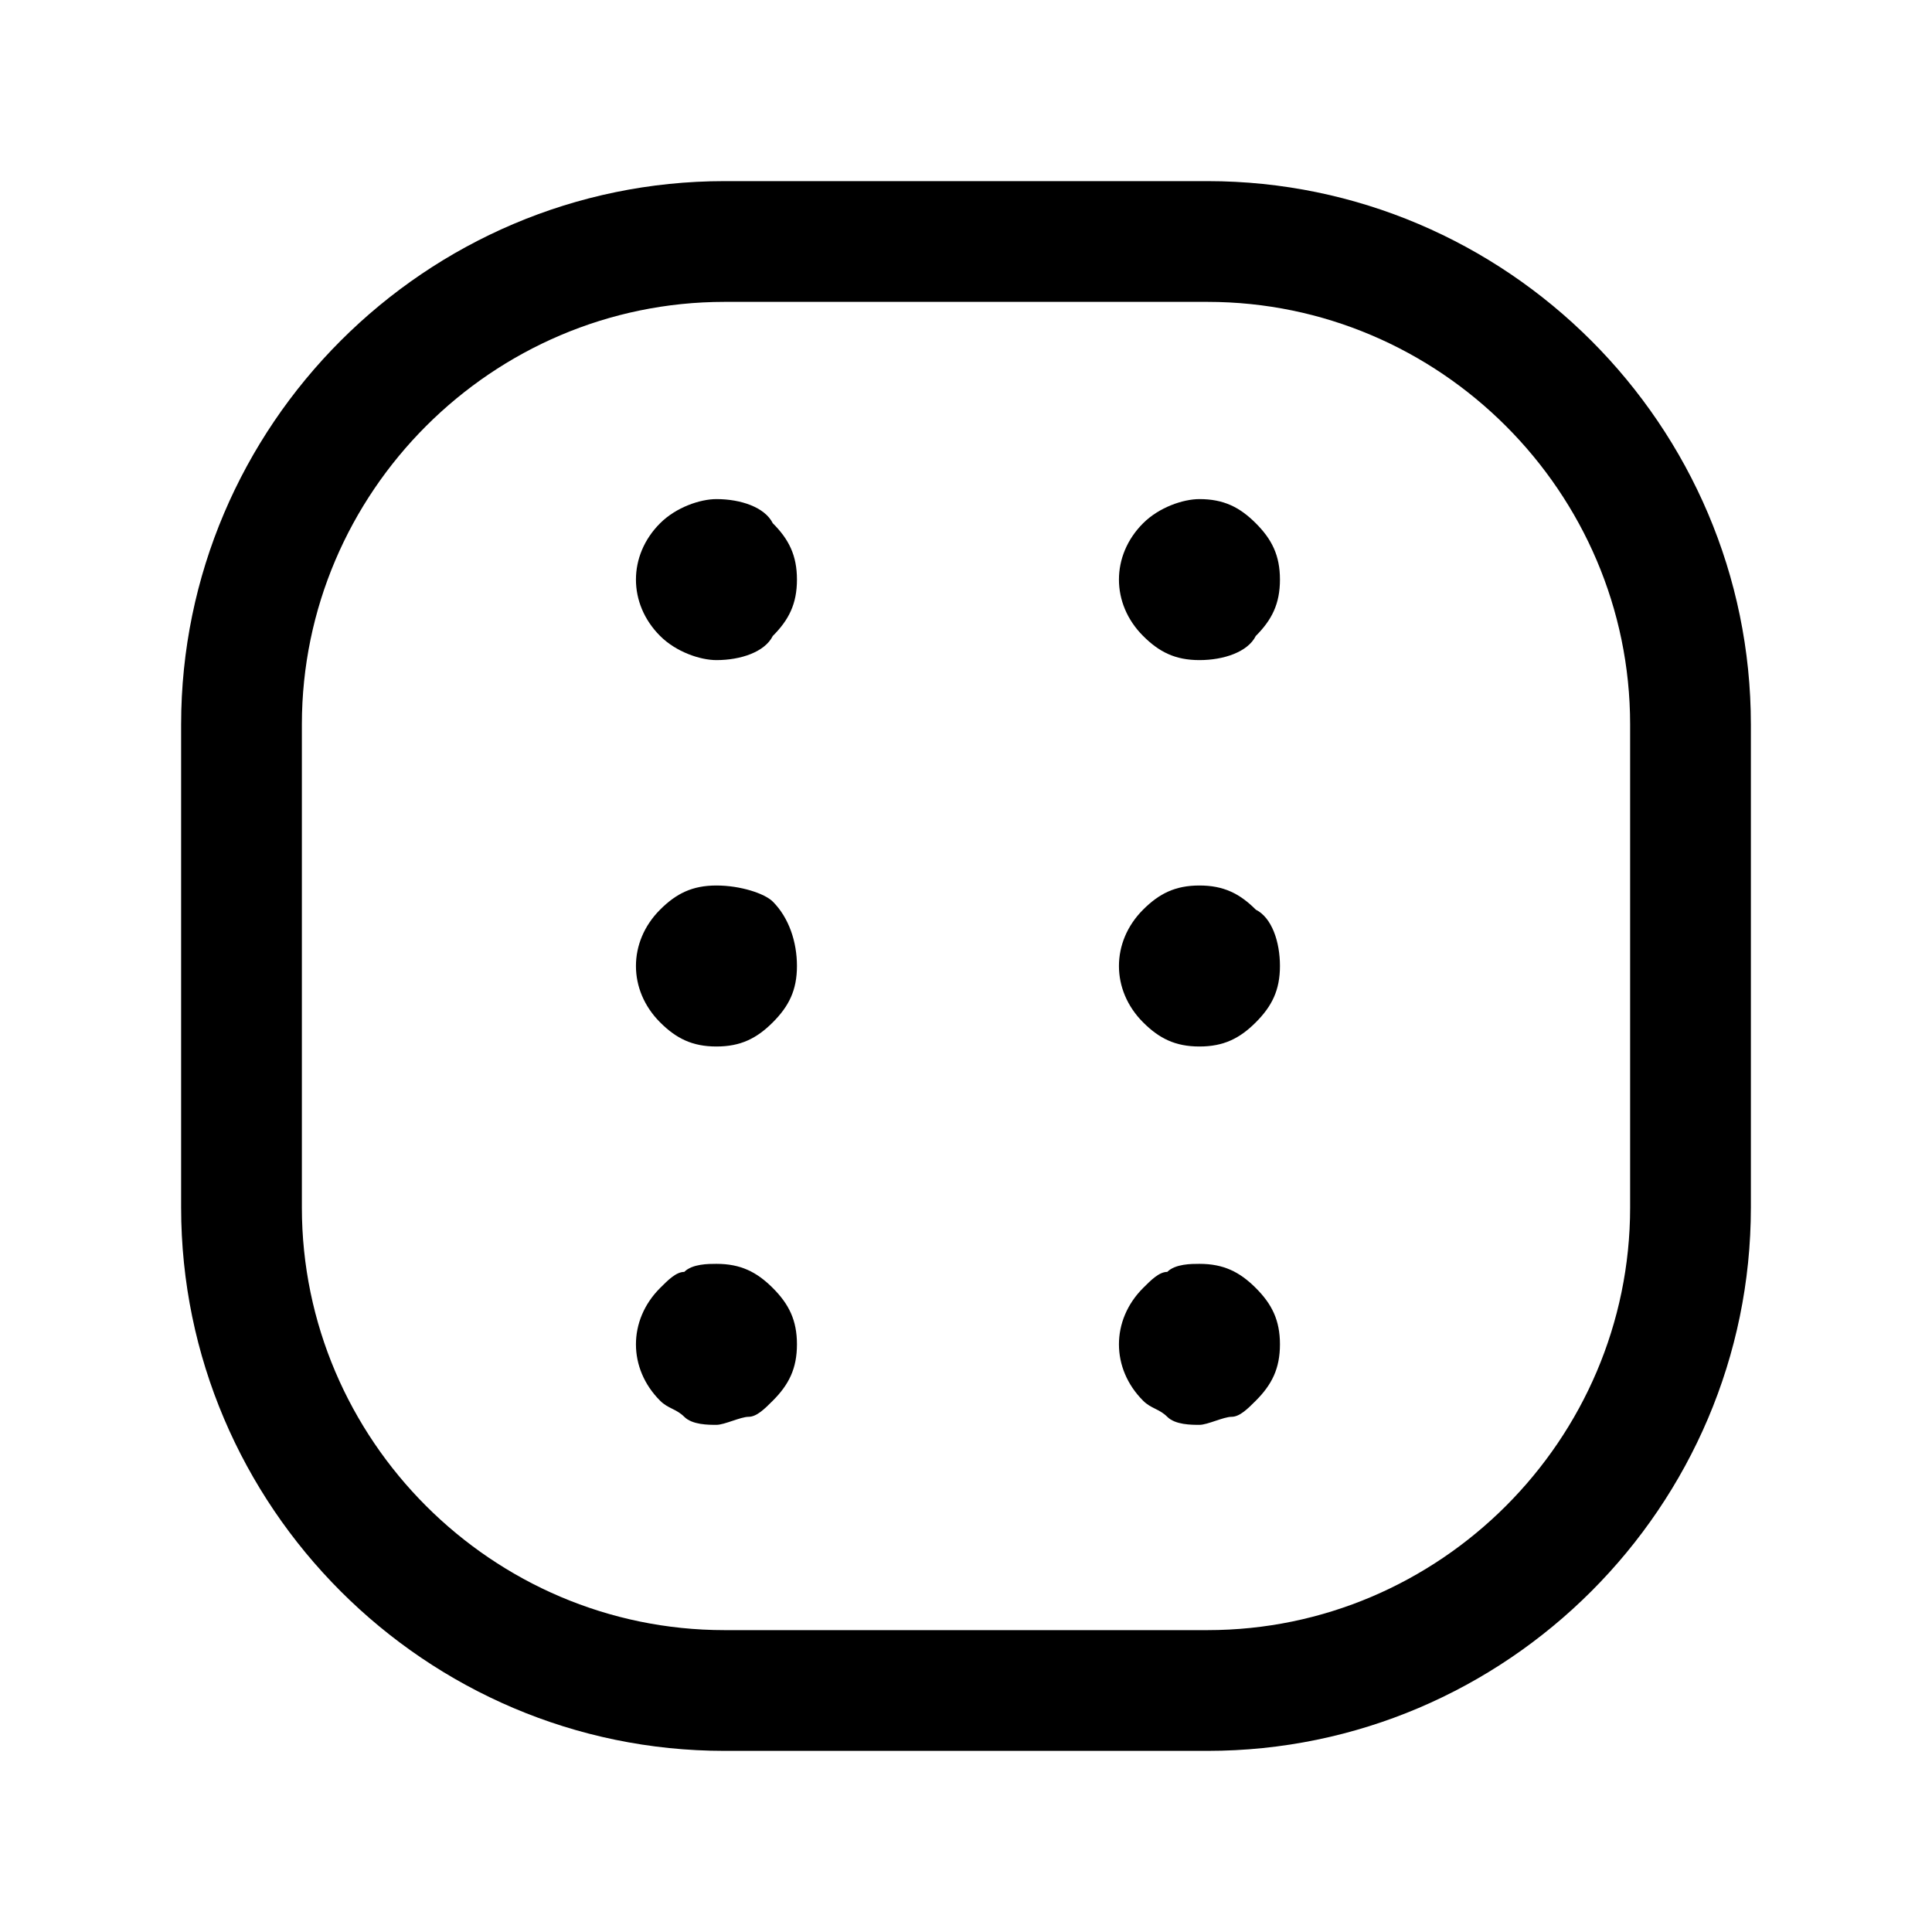 <svg width="24" height="24" viewBox="0 0 24 24" fill="none" xmlns="http://www.w3.org/2000/svg">
<path fill-rule="evenodd" clip-rule="evenodd" d="M9 3.75C6.114 3.75 3.75 6.114 3.75 9V15C3.75 17.886 6.114 20.25 9 20.25H15C17.886 20.25 20.25 17.886 20.25 15V9C20.25 6.114 17.886 3.75 15 3.75H9ZM2.25 9C2.25 5.286 5.286 2.25 9 2.25H15C18.714 2.25 21.75 5.286 21.75 9V15C21.75 18.714 18.714 21.75 15 21.75H9C5.286 21.75 2.25 18.714 2.25 15V9Z" fill="black"/>
<path d="M9.9 16.7C9.9 17 9.8 17.2 9.6 17.4C9.5 17.5 9.4 17.6 9.3 17.6C9.2 17.6 9 17.7 8.9 17.7C8.8 17.7 8.6 17.7 8.5 17.6C8.4 17.5 8.3 17.5 8.2 17.4C7.8 17 7.8 16.4 8.2 16C8.3 15.9 8.4 15.8 8.5 15.8C8.6 15.7 8.8 15.7 8.9 15.7C9.2 15.7 9.4 15.8 9.6 16C9.8 16.2 9.9 16.4 9.9 16.7Z" fill="black"/>
<path d="M9.9 12C9.9 12.3 9.8 12.5 9.6 12.7C9.4 12.9 9.2 13 8.9 13C8.6 13 8.4 12.9 8.2 12.7C7.8 12.3 7.8 11.7 8.2 11.3C8.4 11.1 8.6 11 8.9 11C9.2 11 9.5 11.1 9.6 11.2C9.8 11.4 9.9 11.7 9.9 12Z" fill="black"/>
<path d="M9.9 7.2C9.9 7.5 9.8 7.7 9.6 7.9C9.5 8.1 9.2 8.2 8.9 8.2C8.7 8.2 8.4 8.1 8.2 7.9C7.8 7.5 7.8 6.9 8.2 6.5C8.4 6.3 8.7 6.2 8.9 6.2C9.2 6.2 9.5 6.3 9.6 6.5C9.8 6.7 9.9 6.9 9.9 7.2Z" fill="black"/>
<path d="M15.9 16.7C15.9 17 15.8 17.2 15.6 17.4C15.5 17.5 15.4 17.6 15.3 17.6C15.2 17.6 15 17.7 14.9 17.7C14.8 17.7 14.6 17.7 14.5 17.6C14.4 17.5 14.3 17.5 14.2 17.4C13.8 17 13.8 16.4 14.2 16C14.3 15.9 14.4 15.8 14.5 15.8C14.6 15.7 14.8 15.7 14.9 15.7C15.2 15.7 15.4 15.8 15.6 16C15.8 16.2 15.9 16.4 15.9 16.7Z" fill="black"/>
<path d="M15.9 12C15.9 12.3 15.8 12.5 15.6 12.7C15.4 12.9 15.2 13 14.9 13C14.6 13 14.4 12.9 14.2 12.7C13.8 12.3 13.8 11.7 14.2 11.3C14.4 11.1 14.6 11 14.9 11C15.2 11 15.4 11.1 15.6 11.3C15.8 11.4 15.9 11.7 15.9 12Z" fill="black"/>
<path d="M15.9 7.2C15.9 7.5 15.8 7.7 15.6 7.9C15.5 8.1 15.2 8.2 14.9 8.2C14.6 8.2 14.4 8.1 14.2 7.9C13.8 7.5 13.8 6.9 14.2 6.5C14.4 6.3 14.7 6.2 14.9 6.2C15.2 6.2 15.4 6.3 15.6 6.5C15.8 6.7 15.9 6.9 15.9 7.2Z" fill="black"/>
</svg>
